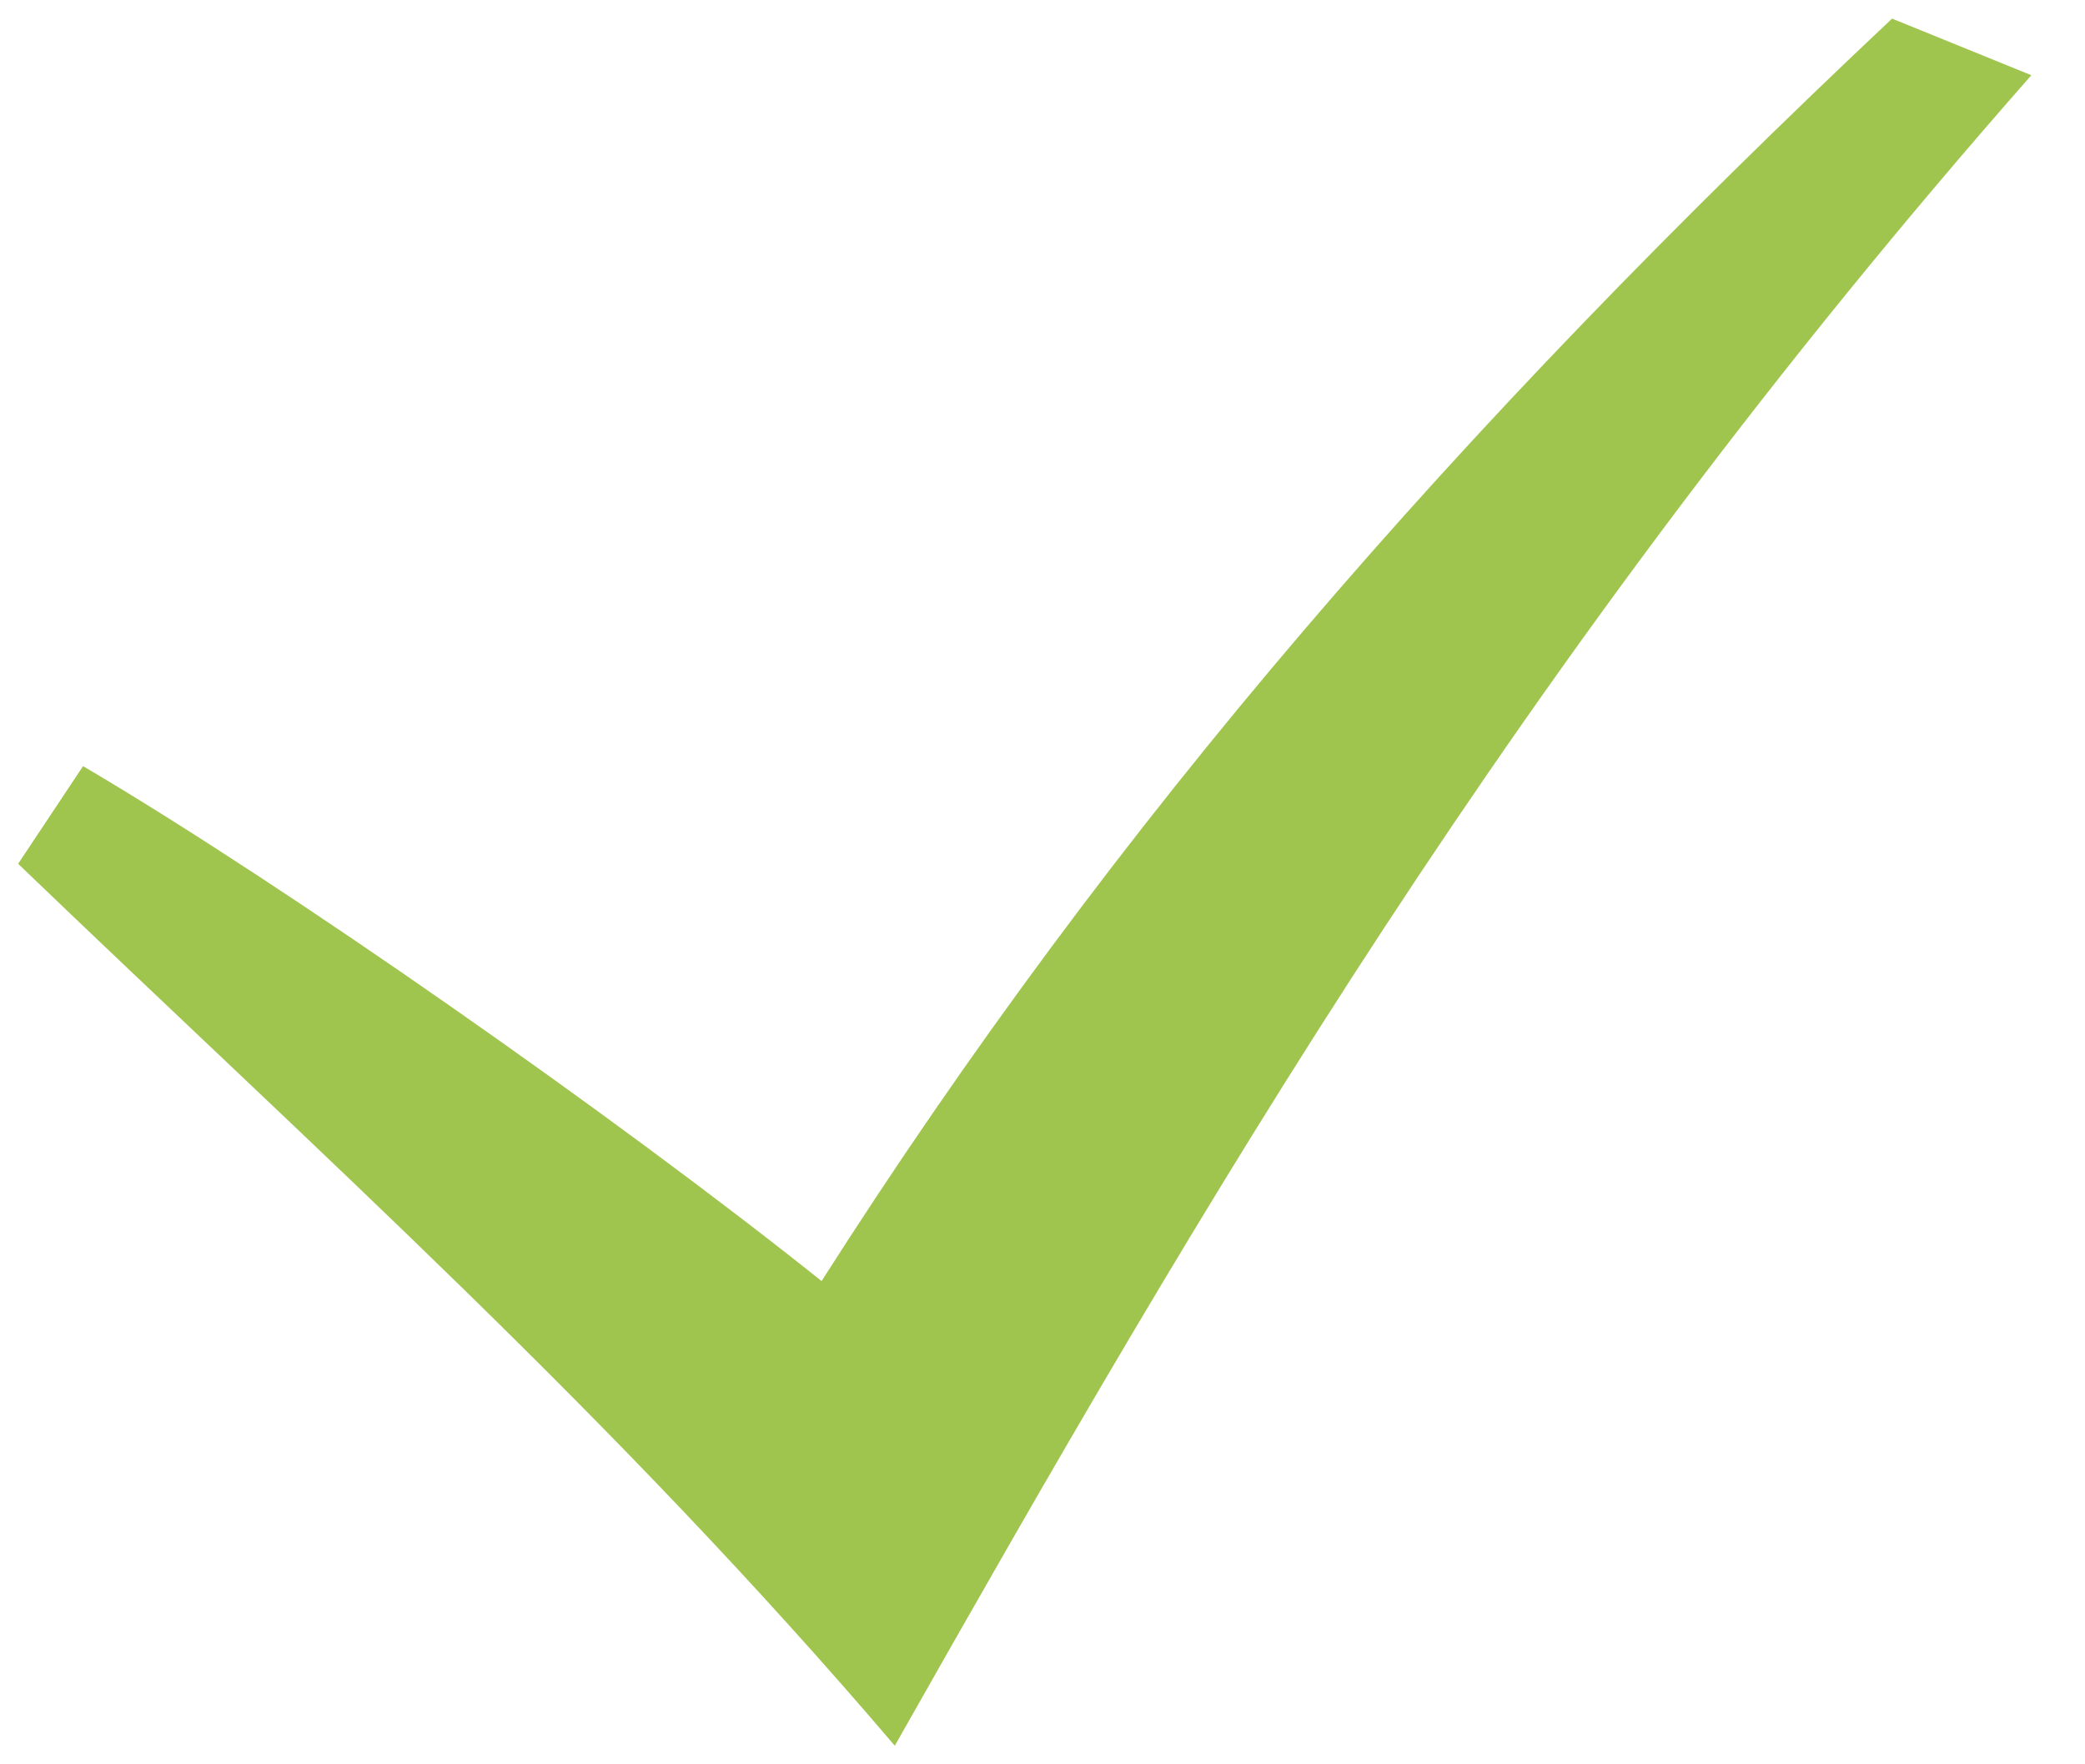 <svg width="26" height="22" viewBox="0 0 26 22" fill="none" xmlns="http://www.w3.org/2000/svg">
<path d="M0.226 10.771C3.993 14.39 7.647 17.648 11.158 21.768C14.976 15.028 18.884 8.264 25.331 0.938L23.594 0.232C18.15 5.357 13.92 10.209 10.245 15.974C7.689 13.931 3.558 11.039 1.036 9.553L0.226 10.771Z" fill="#9FC54E"/>
</svg>
